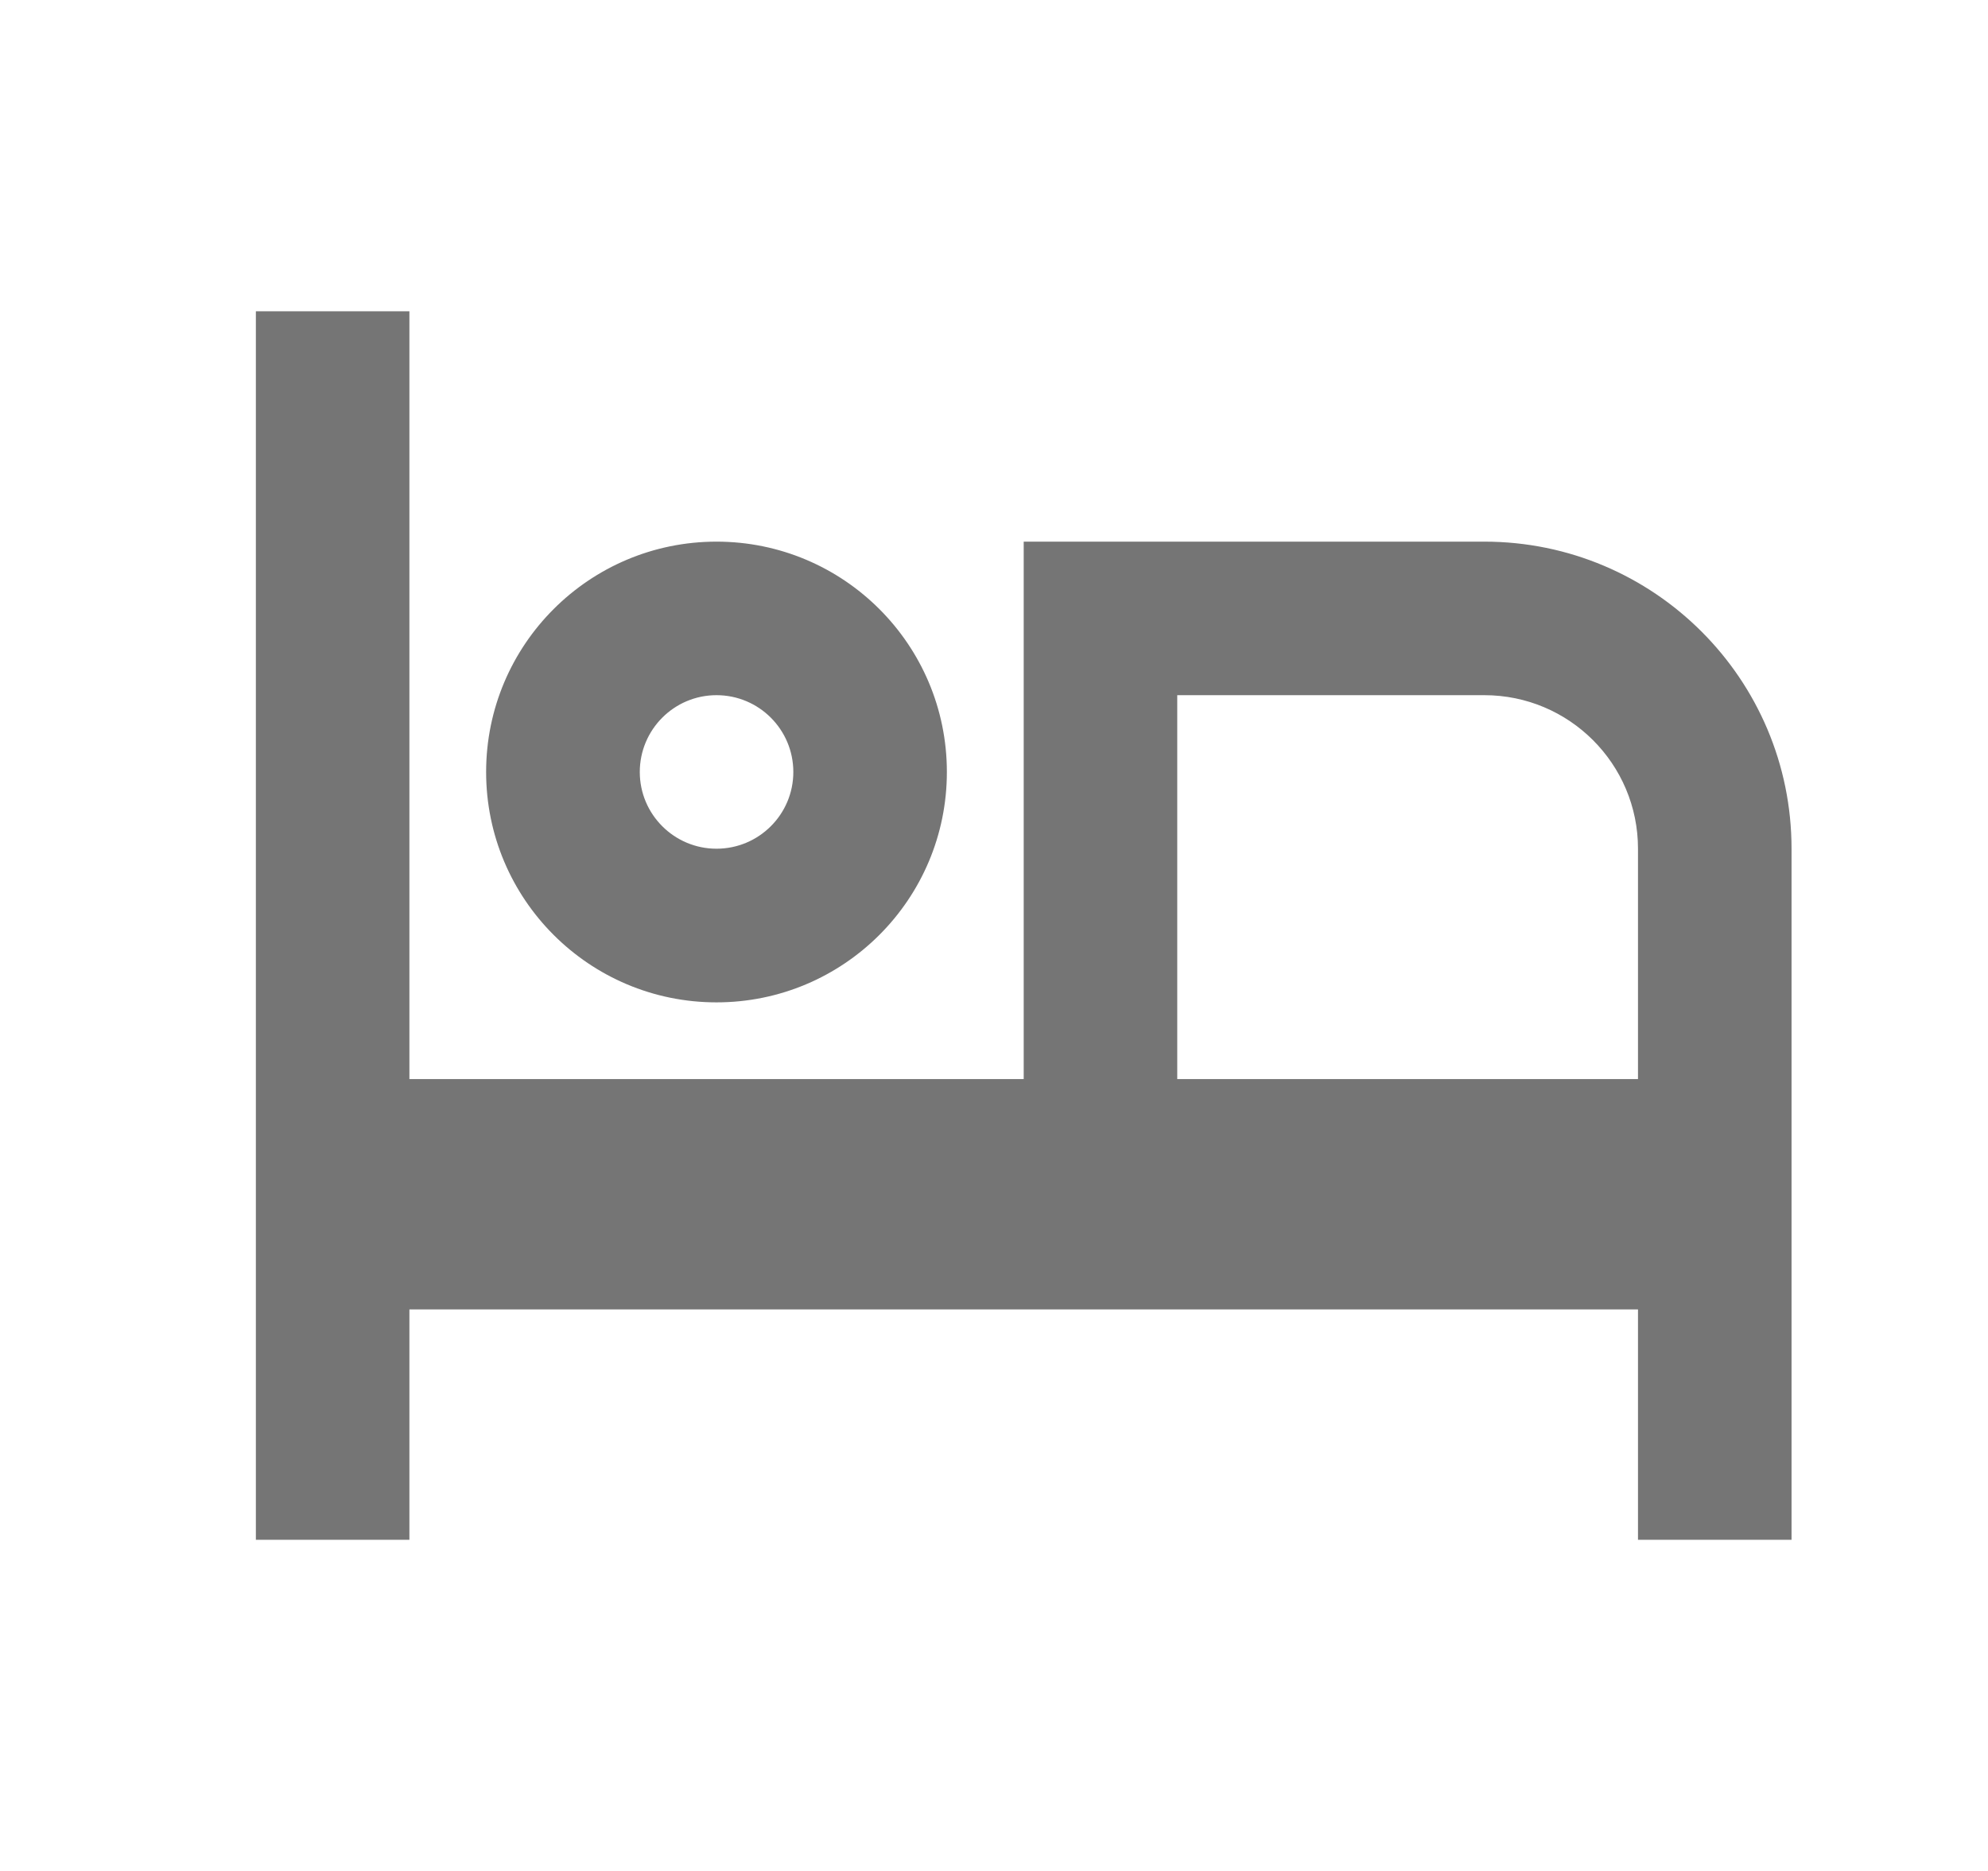 <svg width="17" height="16" viewBox="0 0 17 16" fill="none" xmlns="http://www.w3.org/2000/svg">
<path d="M15.32 7.258V13.168H14.007V11.198H3.501V13.168H2.188V2.662H3.501V9.228H8.754V4.632H12.693C14.144 4.632 15.32 5.808 15.32 7.258ZM14.007 9.228V7.258C14.007 6.533 13.419 5.945 12.693 5.945H10.067V9.228H14.007ZM6.127 7.258C6.49 7.258 6.784 6.964 6.784 6.602C6.784 6.239 6.49 5.945 6.127 5.945C5.765 5.945 5.471 6.239 5.471 6.602C5.471 6.964 5.765 7.258 6.127 7.258ZM6.127 8.572C5.039 8.572 4.157 7.69 4.157 6.602C4.157 5.514 5.039 4.632 6.127 4.632C7.215 4.632 8.097 5.514 8.097 6.602C8.097 7.69 7.215 8.572 6.127 8.572Z" fill="#757575"/>
</svg>
